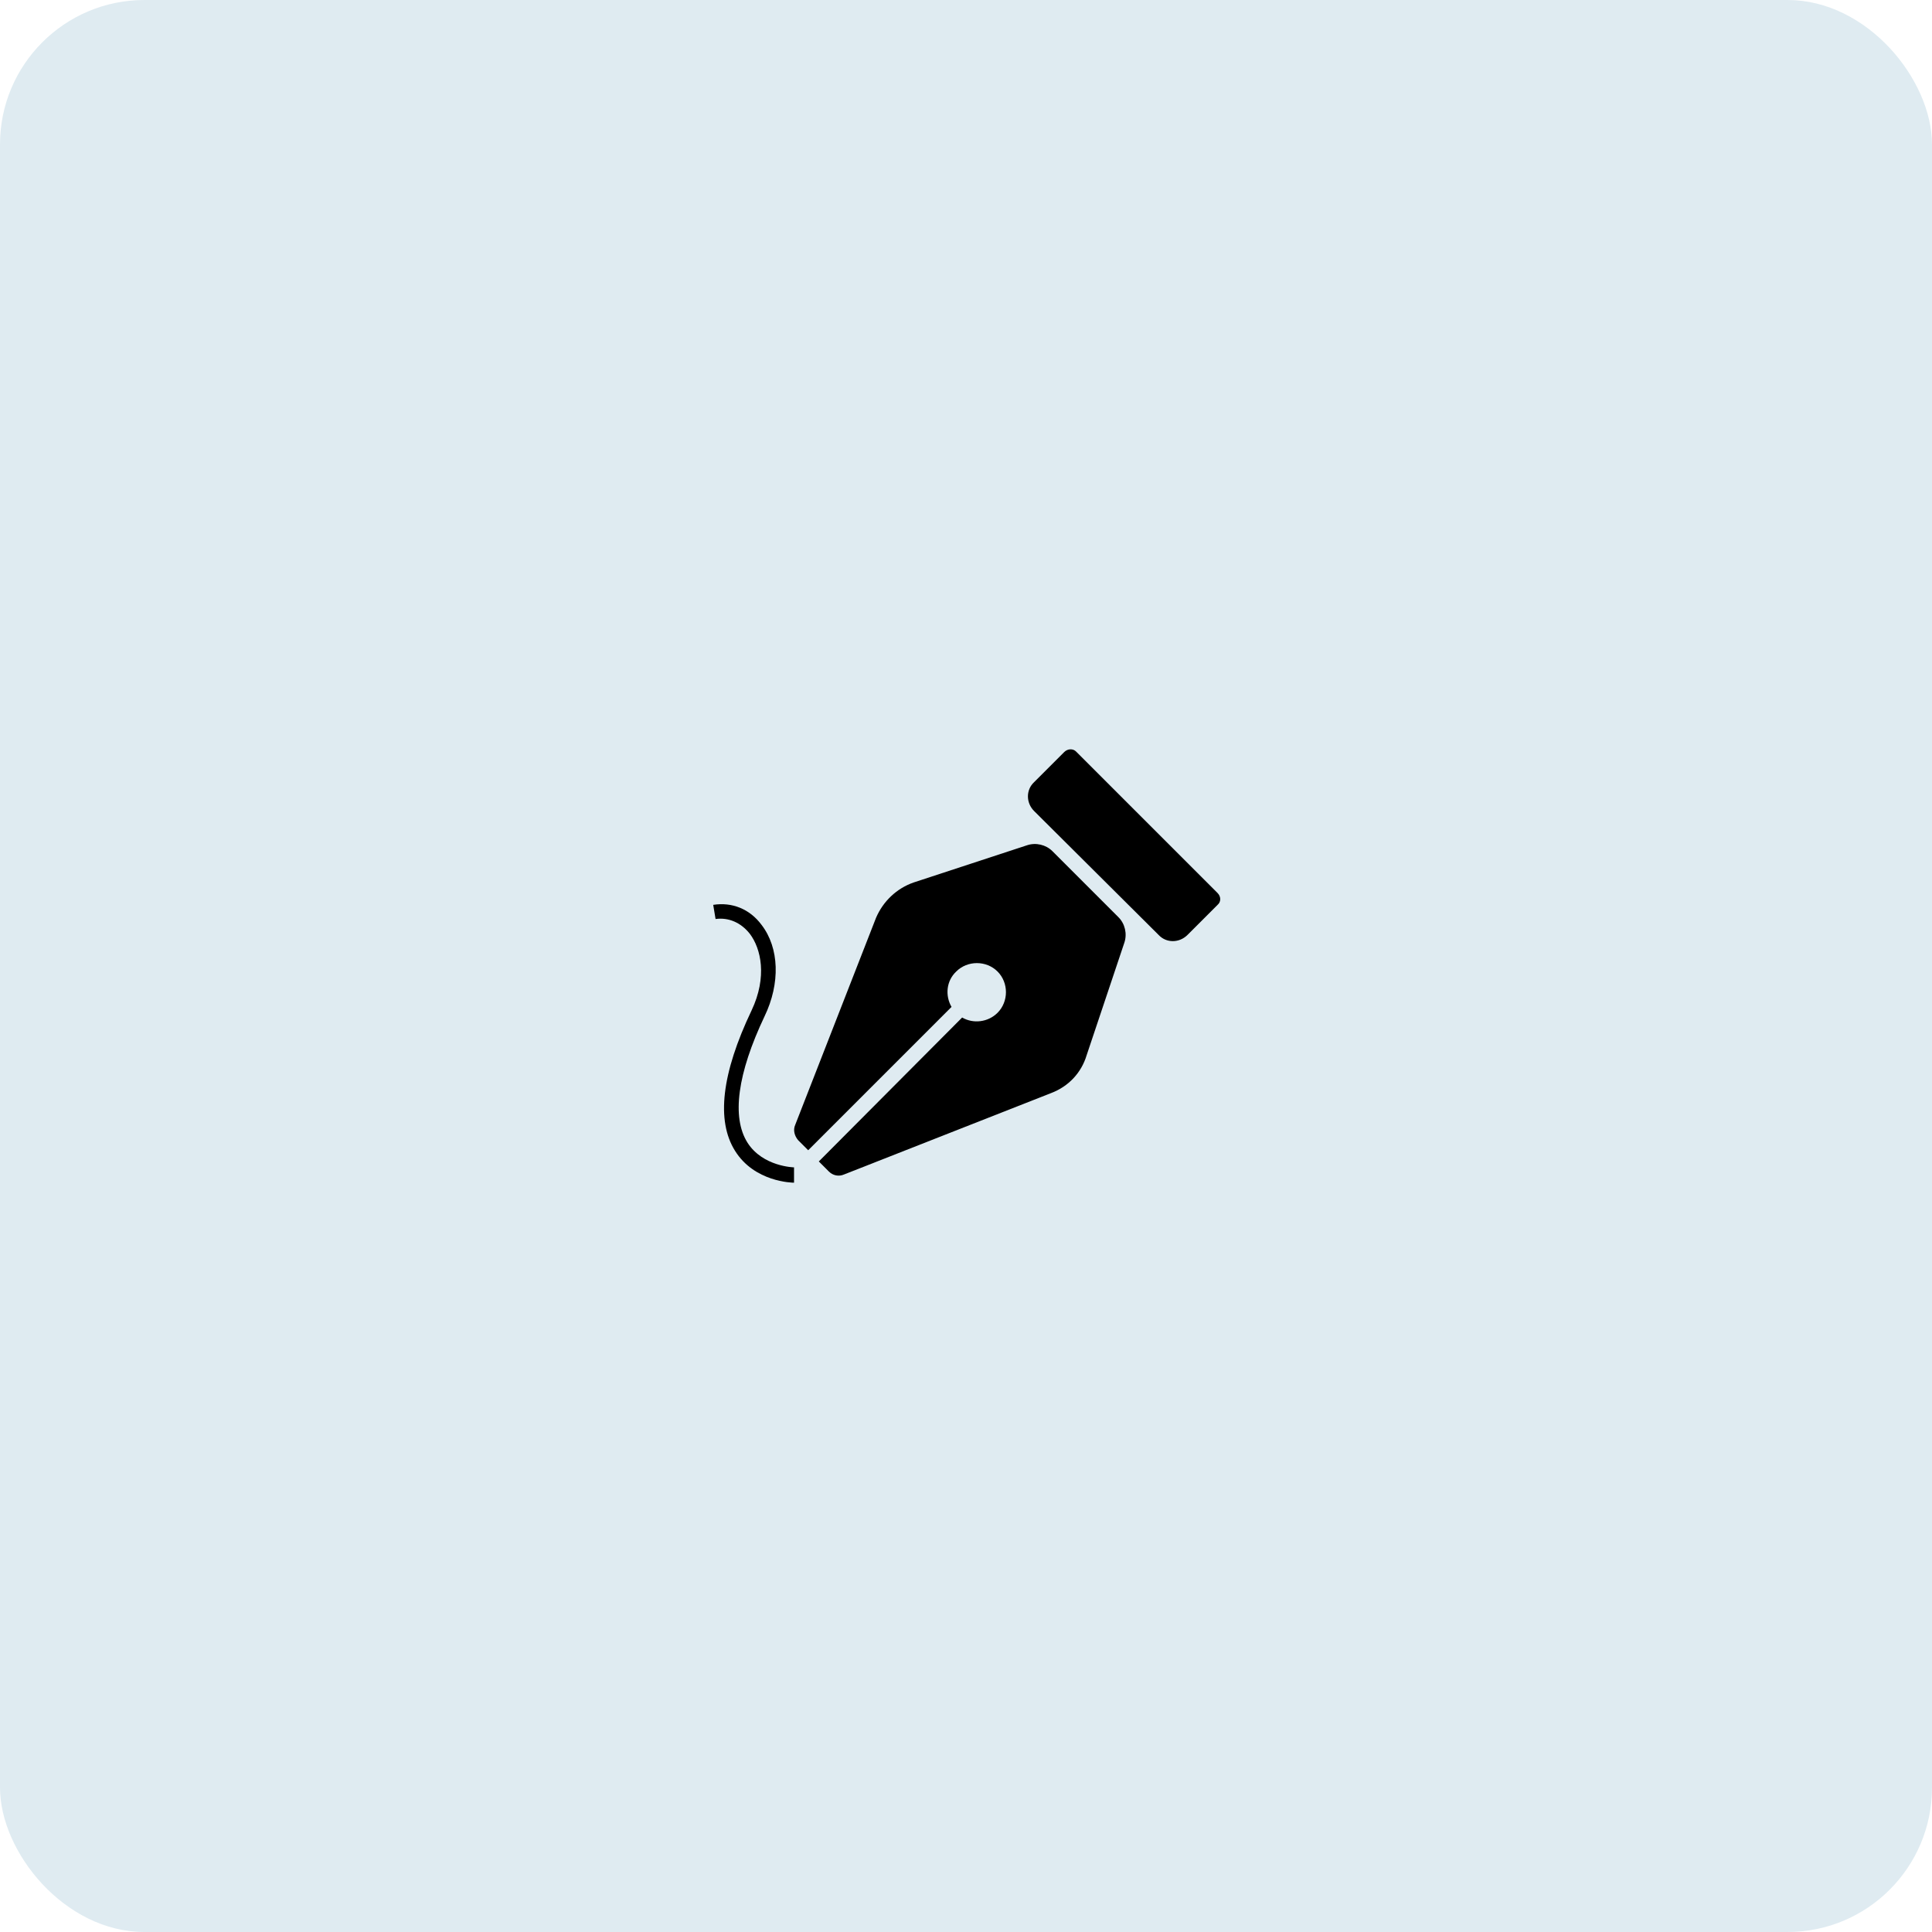 <svg width="184" height="184" viewBox="0 0 214 214" fill="none" xmlns="http://www.w3.org/2000/svg">
<rect width="214" height="214" rx="16" fill="#DFEBF1"/>
<path d="M97.034 101.664L88.082 124.598C87.82 125.186 88.017 125.84 88.409 126.297L89.52 127.408L105.397 111.531C104.678 110.289 104.809 108.655 105.92 107.61C107.161 106.369 109.252 106.369 110.493 107.61C111.735 108.852 111.735 110.943 110.493 112.184C109.448 113.229 107.815 113.425 106.573 112.707L90.696 128.65L91.806 129.76C92.263 130.218 92.917 130.348 93.505 130.087L116.44 121.07C118.335 120.351 119.773 118.848 120.361 116.888L124.543 104.408C124.869 103.428 124.608 102.317 123.889 101.598L116.571 94.28C115.852 93.562 114.742 93.3 113.761 93.627L101.216 97.743C99.321 98.397 97.818 99.834 97.034 101.664L97.034 101.664Z" fill="black"/>
<path d="M119.185 83.238L134.866 98.919C135.258 99.311 135.258 99.9 134.866 100.226L131.534 103.558C130.619 104.473 129.182 104.473 128.333 103.558L114.546 89.837C113.631 88.922 113.631 87.484 114.546 86.635L117.878 83.303C118.27 82.911 118.858 82.911 119.185 83.237L119.185 83.238Z" fill="black"/>
<path d="M87.952 131.002C87.756 131.002 83.574 130.937 81.418 127.474C79.327 124.141 79.915 118.914 83.248 111.923C85.012 108.199 84.293 105.062 83.052 103.429C82.071 102.187 80.699 101.599 79.261 101.795L79 100.227C81.091 99.9 83.051 100.684 84.358 102.449C86.318 104.997 86.449 108.917 84.685 112.576C81.679 118.914 81.025 123.749 82.79 126.559C84.489 129.238 87.952 129.304 87.952 129.304L87.952 131.002Z" fill="black"/>
</svg>
